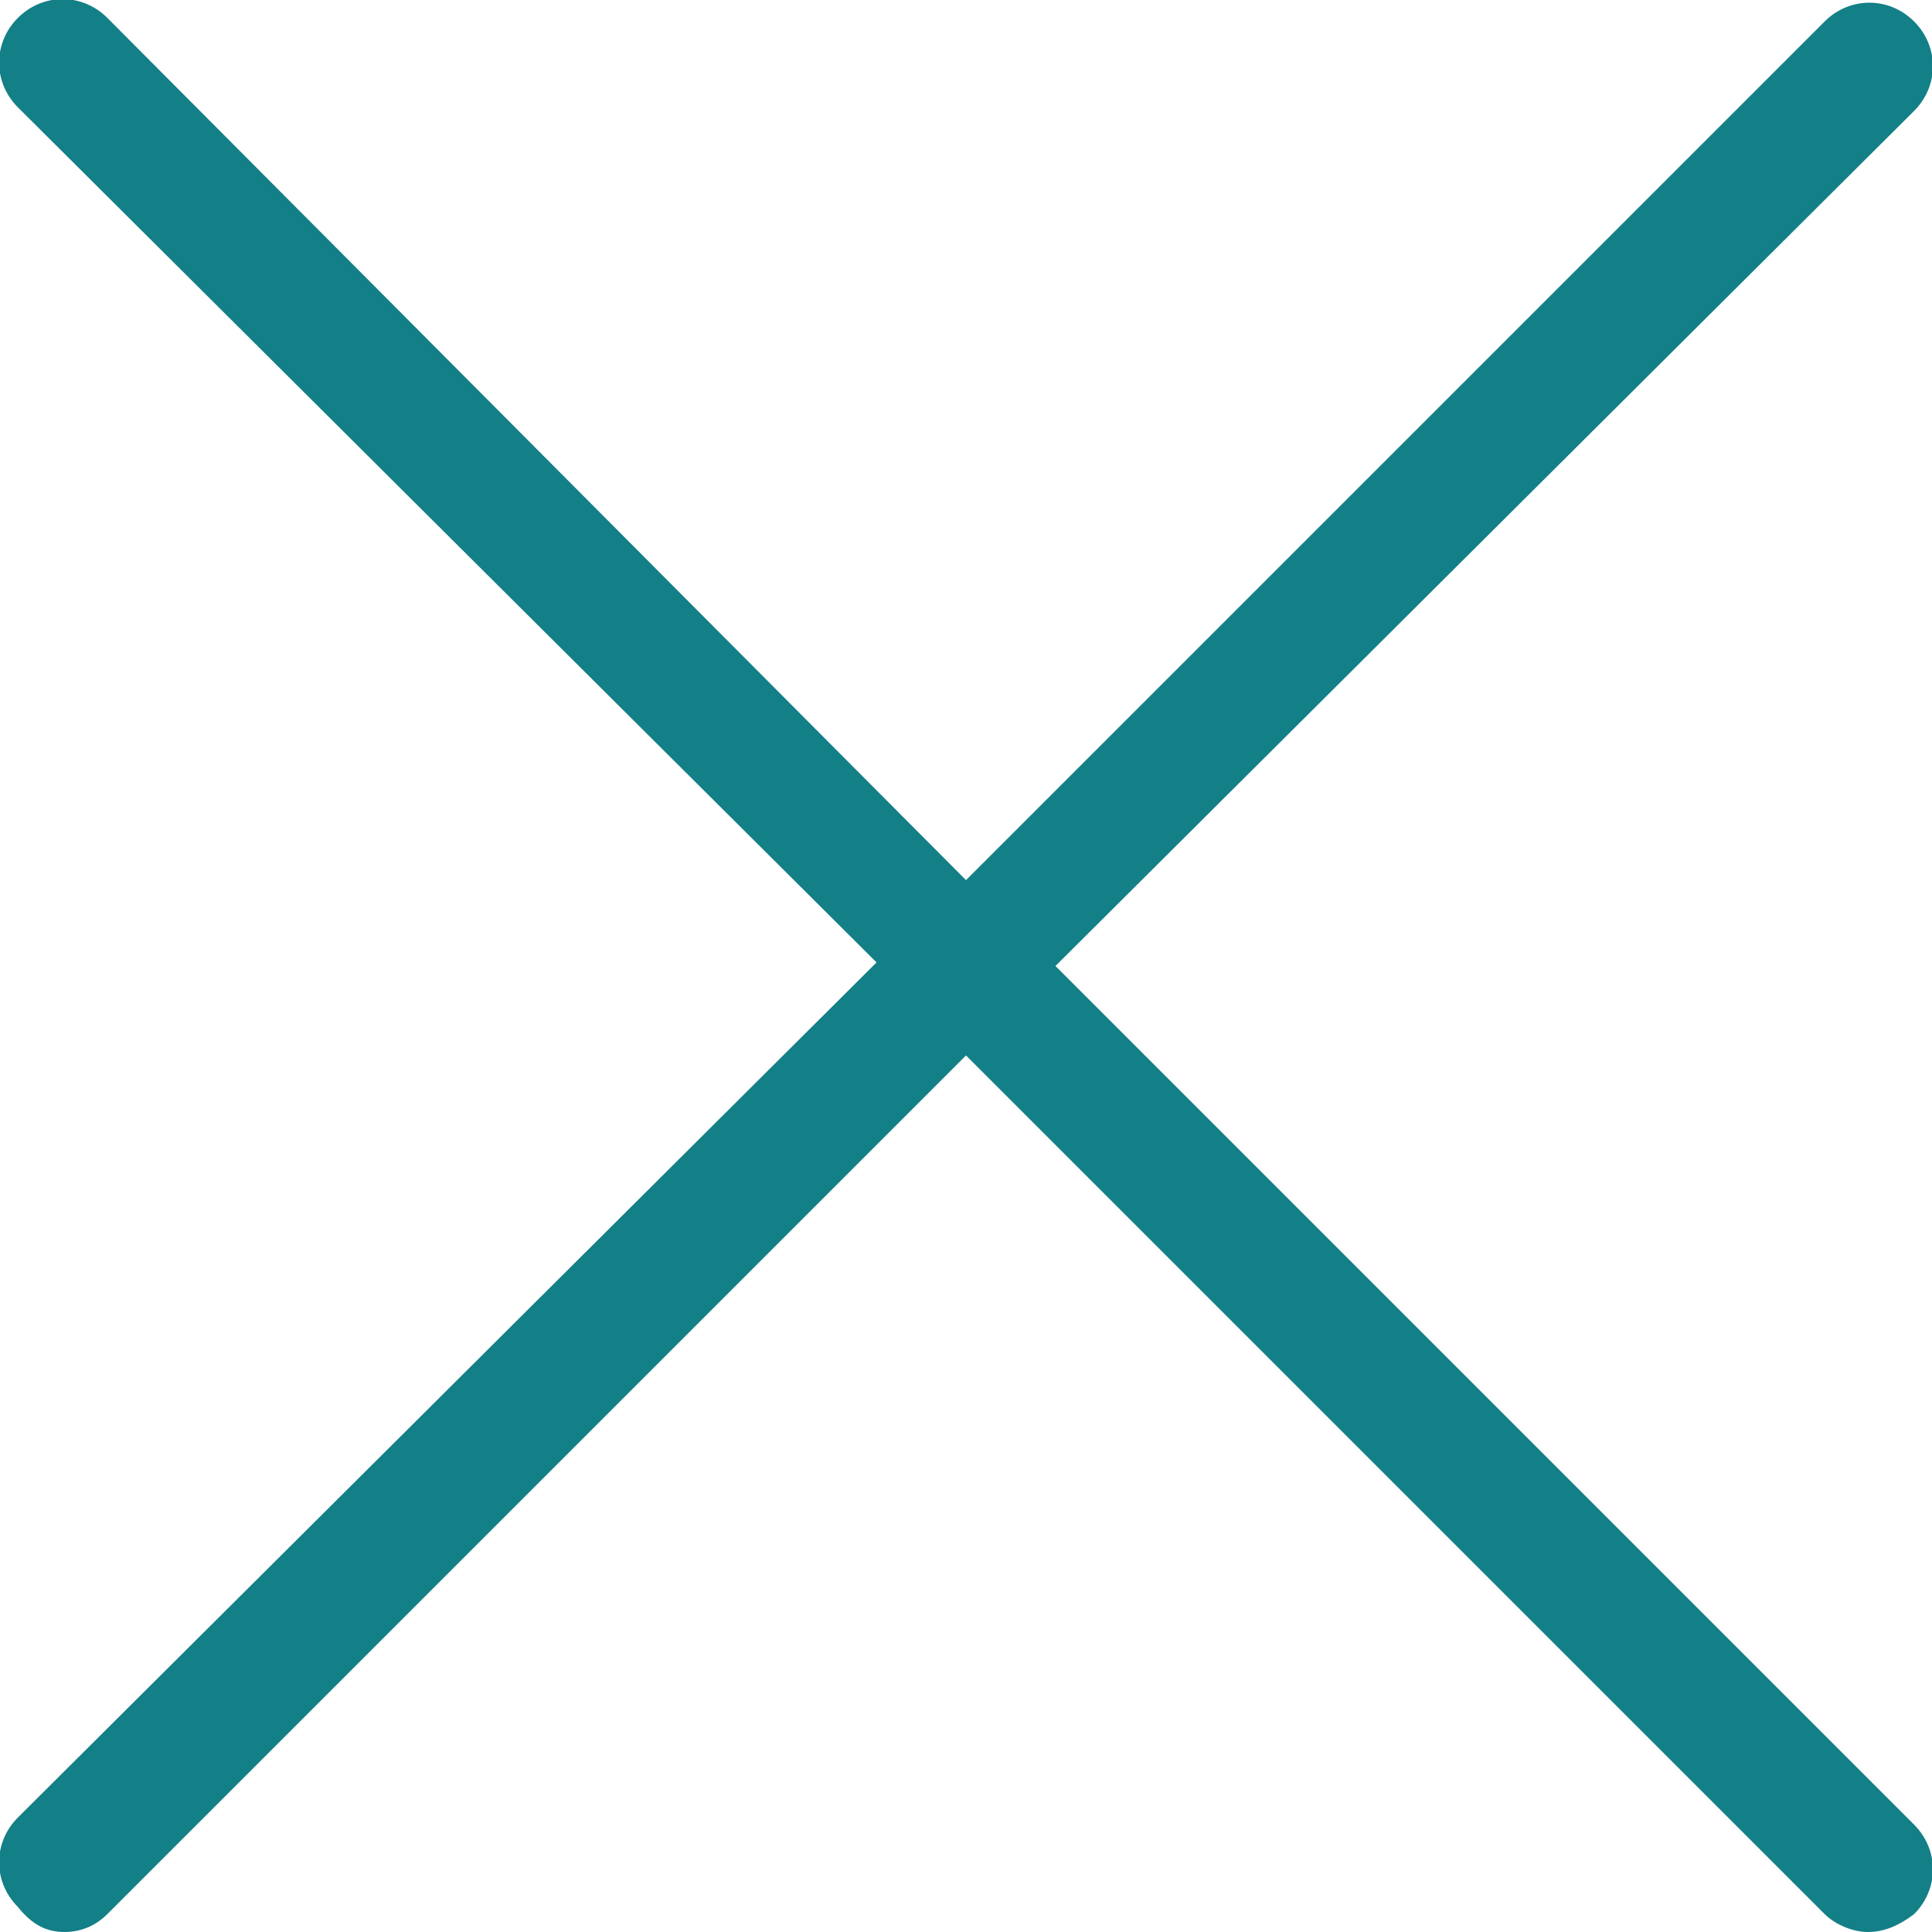 <?xml version="1.0" encoding="utf-8"?>
<!-- Generator: Adobe Illustrator 19.1.0, SVG Export Plug-In . SVG Version: 6.00 Build 0)  -->
<svg version="1.1" id="Layer_1" xmlns="http://www.w3.org/2000/svg" xmlns:xlink="http://www.w3.org/1999/xlink" x="0px" y="0px"
	 viewBox="0 0 54 54" style="enable-background:new 0 0 54 54;" xml:space="preserve">
<style type="text/css">
	.st0{fill:#137F87;}
</style>
<path class="st0" d="M29.5,27l24-23.9c0.7-0.7,0.7-1.8,0-2.5c-0.7-0.7-1.8-0.7-2.5,0l-24,24L3,0.5c-0.7-0.7-1.8-0.7-2.5,0
	c-0.7,0.7-0.7,1.8,0,2.5l24,23.9l-24,23.9c-0.7,0.7-0.7,1.8,0,2.5C0.9,53.8,1.3,54,1.8,54c0.5,0,0.9-0.2,1.2-0.5l24-24l24,24
	c0.3,0.3,0.8,0.5,1.2,0.5c0.5,0,0.9-0.2,1.3-0.5c0.7-0.7,0.7-1.8,0-2.5L29.5,27z"/>
</svg>
